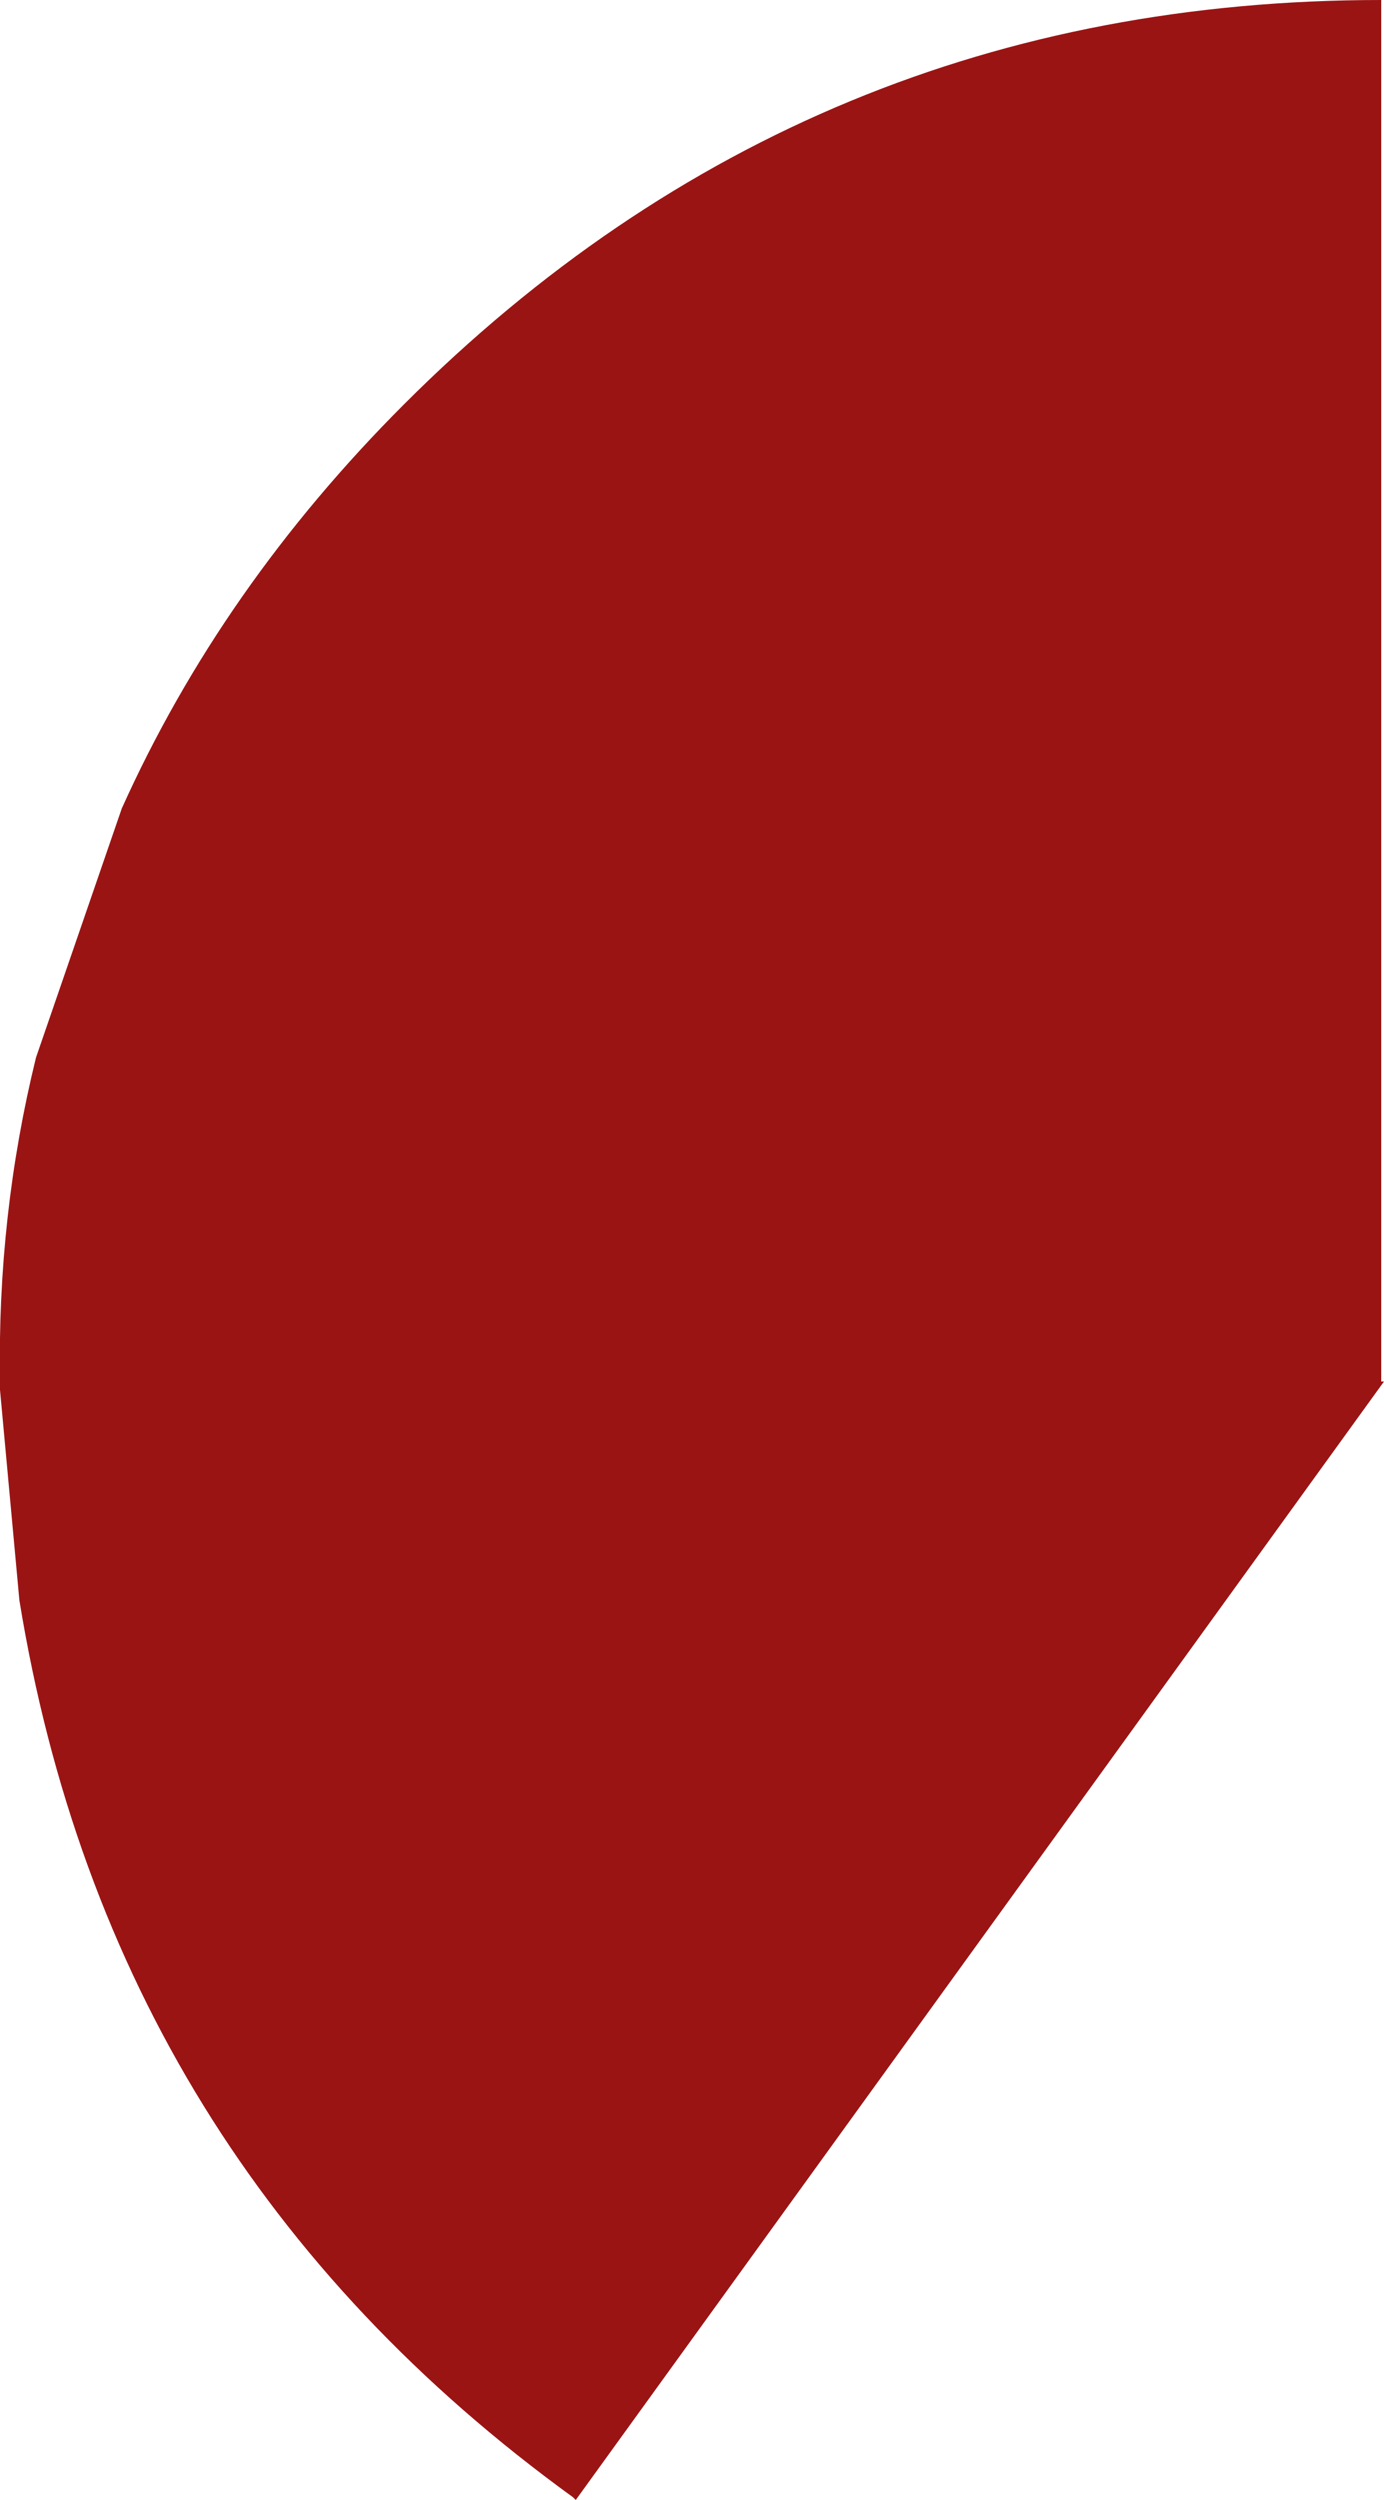 <?xml version="1.0" encoding="UTF-8" standalone="no"?>
<svg xmlns:xlink="http://www.w3.org/1999/xlink" height="45.15px" width="25.0px" xmlns="http://www.w3.org/2000/svg">
  <g transform="matrix(1.0, 0.0, 0.0, 1.0, 25.0, 25.0)">
    <path d="M-24.35 -5.9 L-22.8 -10.4 Q-21.0 -14.4 -17.7 -17.7 -10.4 -25.0 -0.05 -25.0 L-0.05 -0.05 0.0 -0.05 -14.6 20.15 -14.65 20.1 Q-23.0 14.05 -24.65 3.9 L-25.0 0.1 -25.0 0.0 -25.0 -0.05 Q-25.05 -3.05 -24.35 -5.9" fill="#9a1414" fill-rule="evenodd" stroke="none"/>
  </g>
</svg>
